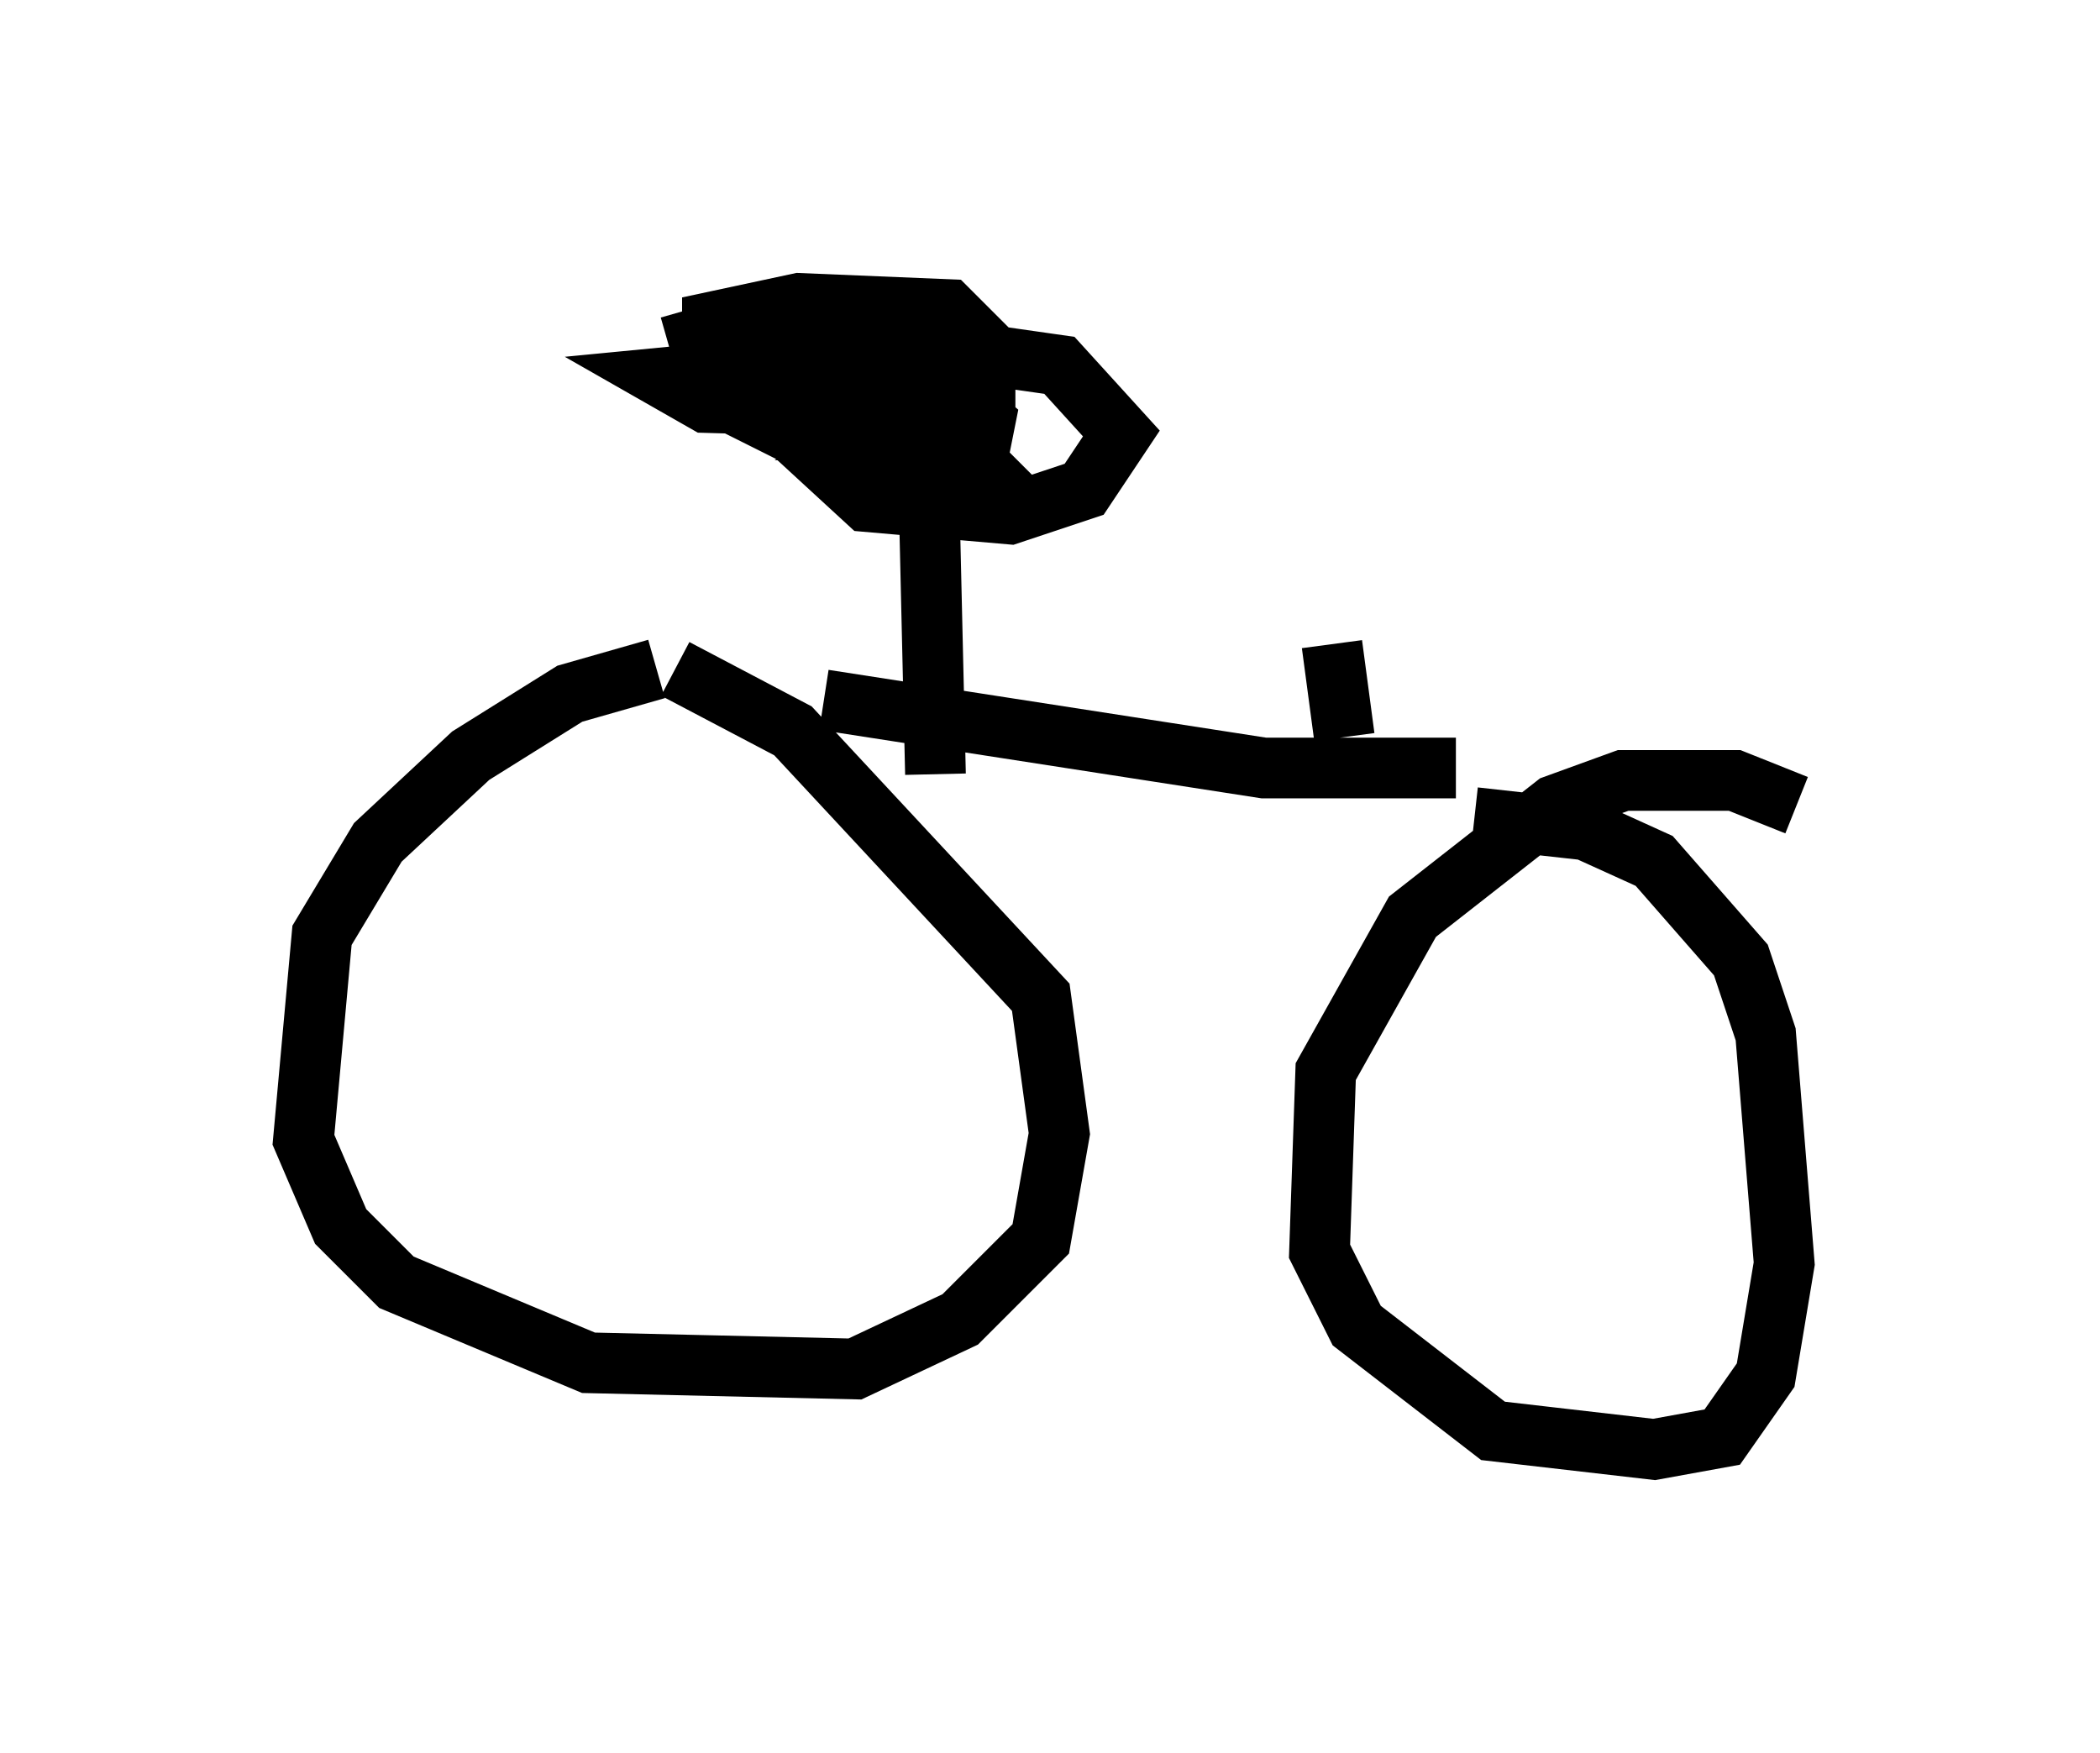 <?xml version="1.0" encoding="utf-8" ?>
<svg baseProfile="full" height="28.886" version="1.1" width="34.602" xmlns="http://www.w3.org/2000/svg" xmlns:ev="http://www.w3.org/2001/xml-events" xmlns:xlink="http://www.w3.org/1999/xlink"><defs /><rect fill="white" height="28.886" width="34.602" x="0" y="0" /><path d="M11.635, 11.329 m-0.817, -0.306 l-1.429, 0.408 -1.633, 1.021 l-1.531, 1.429 -0.919, 1.531 l-0.306, 3.369 0.613, 1.429 l0.919, 0.919 3.165, 1.327 l4.39, 0.102 1.735, -0.817 l1.327, -1.327 0.306, -1.735 l-0.306, -2.246 -4.083, -4.39 l-1.94, -1.021 m18.477, 2.246 l-1.021, -0.408 -1.838, 0.0 l-1.123, 0.408 -2.348, 1.838 l-1.429, 2.552 -0.102, 2.96 l0.613, 1.225 2.246, 1.735 l2.654, 0.306 1.123, -0.204 l0.715, -1.021 0.306, -1.838 l-0.306, -3.777 -0.408, -1.225 l-1.429, -1.633 -1.123, -0.51 l-1.838, -0.204 m-10.719, -1.94 l7.248, 1.123 3.165, 0.0 m-8.575, 0.102 l-0.102, -4.39 -0.51, -2.246 m-3.777, -0.408 l1.429, -0.408 5.002, 0.715 l1.021, 1.123 -0.613, 0.919 l-1.225, 0.408 -2.348, -0.204 l-2.552, -2.348 0.0, -0.613 l1.429, -0.306 2.45, 0.102 l0.613, 0.613 0.0, 0.715 l-1.021, 0.306 -3.573, -0.102 l-0.715, -0.408 3.165, -0.306 l1.429, 0.408 0.715, 0.613 l-0.102, 0.51 -1.838, -0.204 l0.51, -0.306 0.817, 0.204 l0.51, 0.51 -1.633, 0.204 l-1.429, -0.715 2.858, -0.204 m6.227, 5.206 l-0.204, -1.531 " fill="none" stroke="black" stroke-width="1" /></svg>